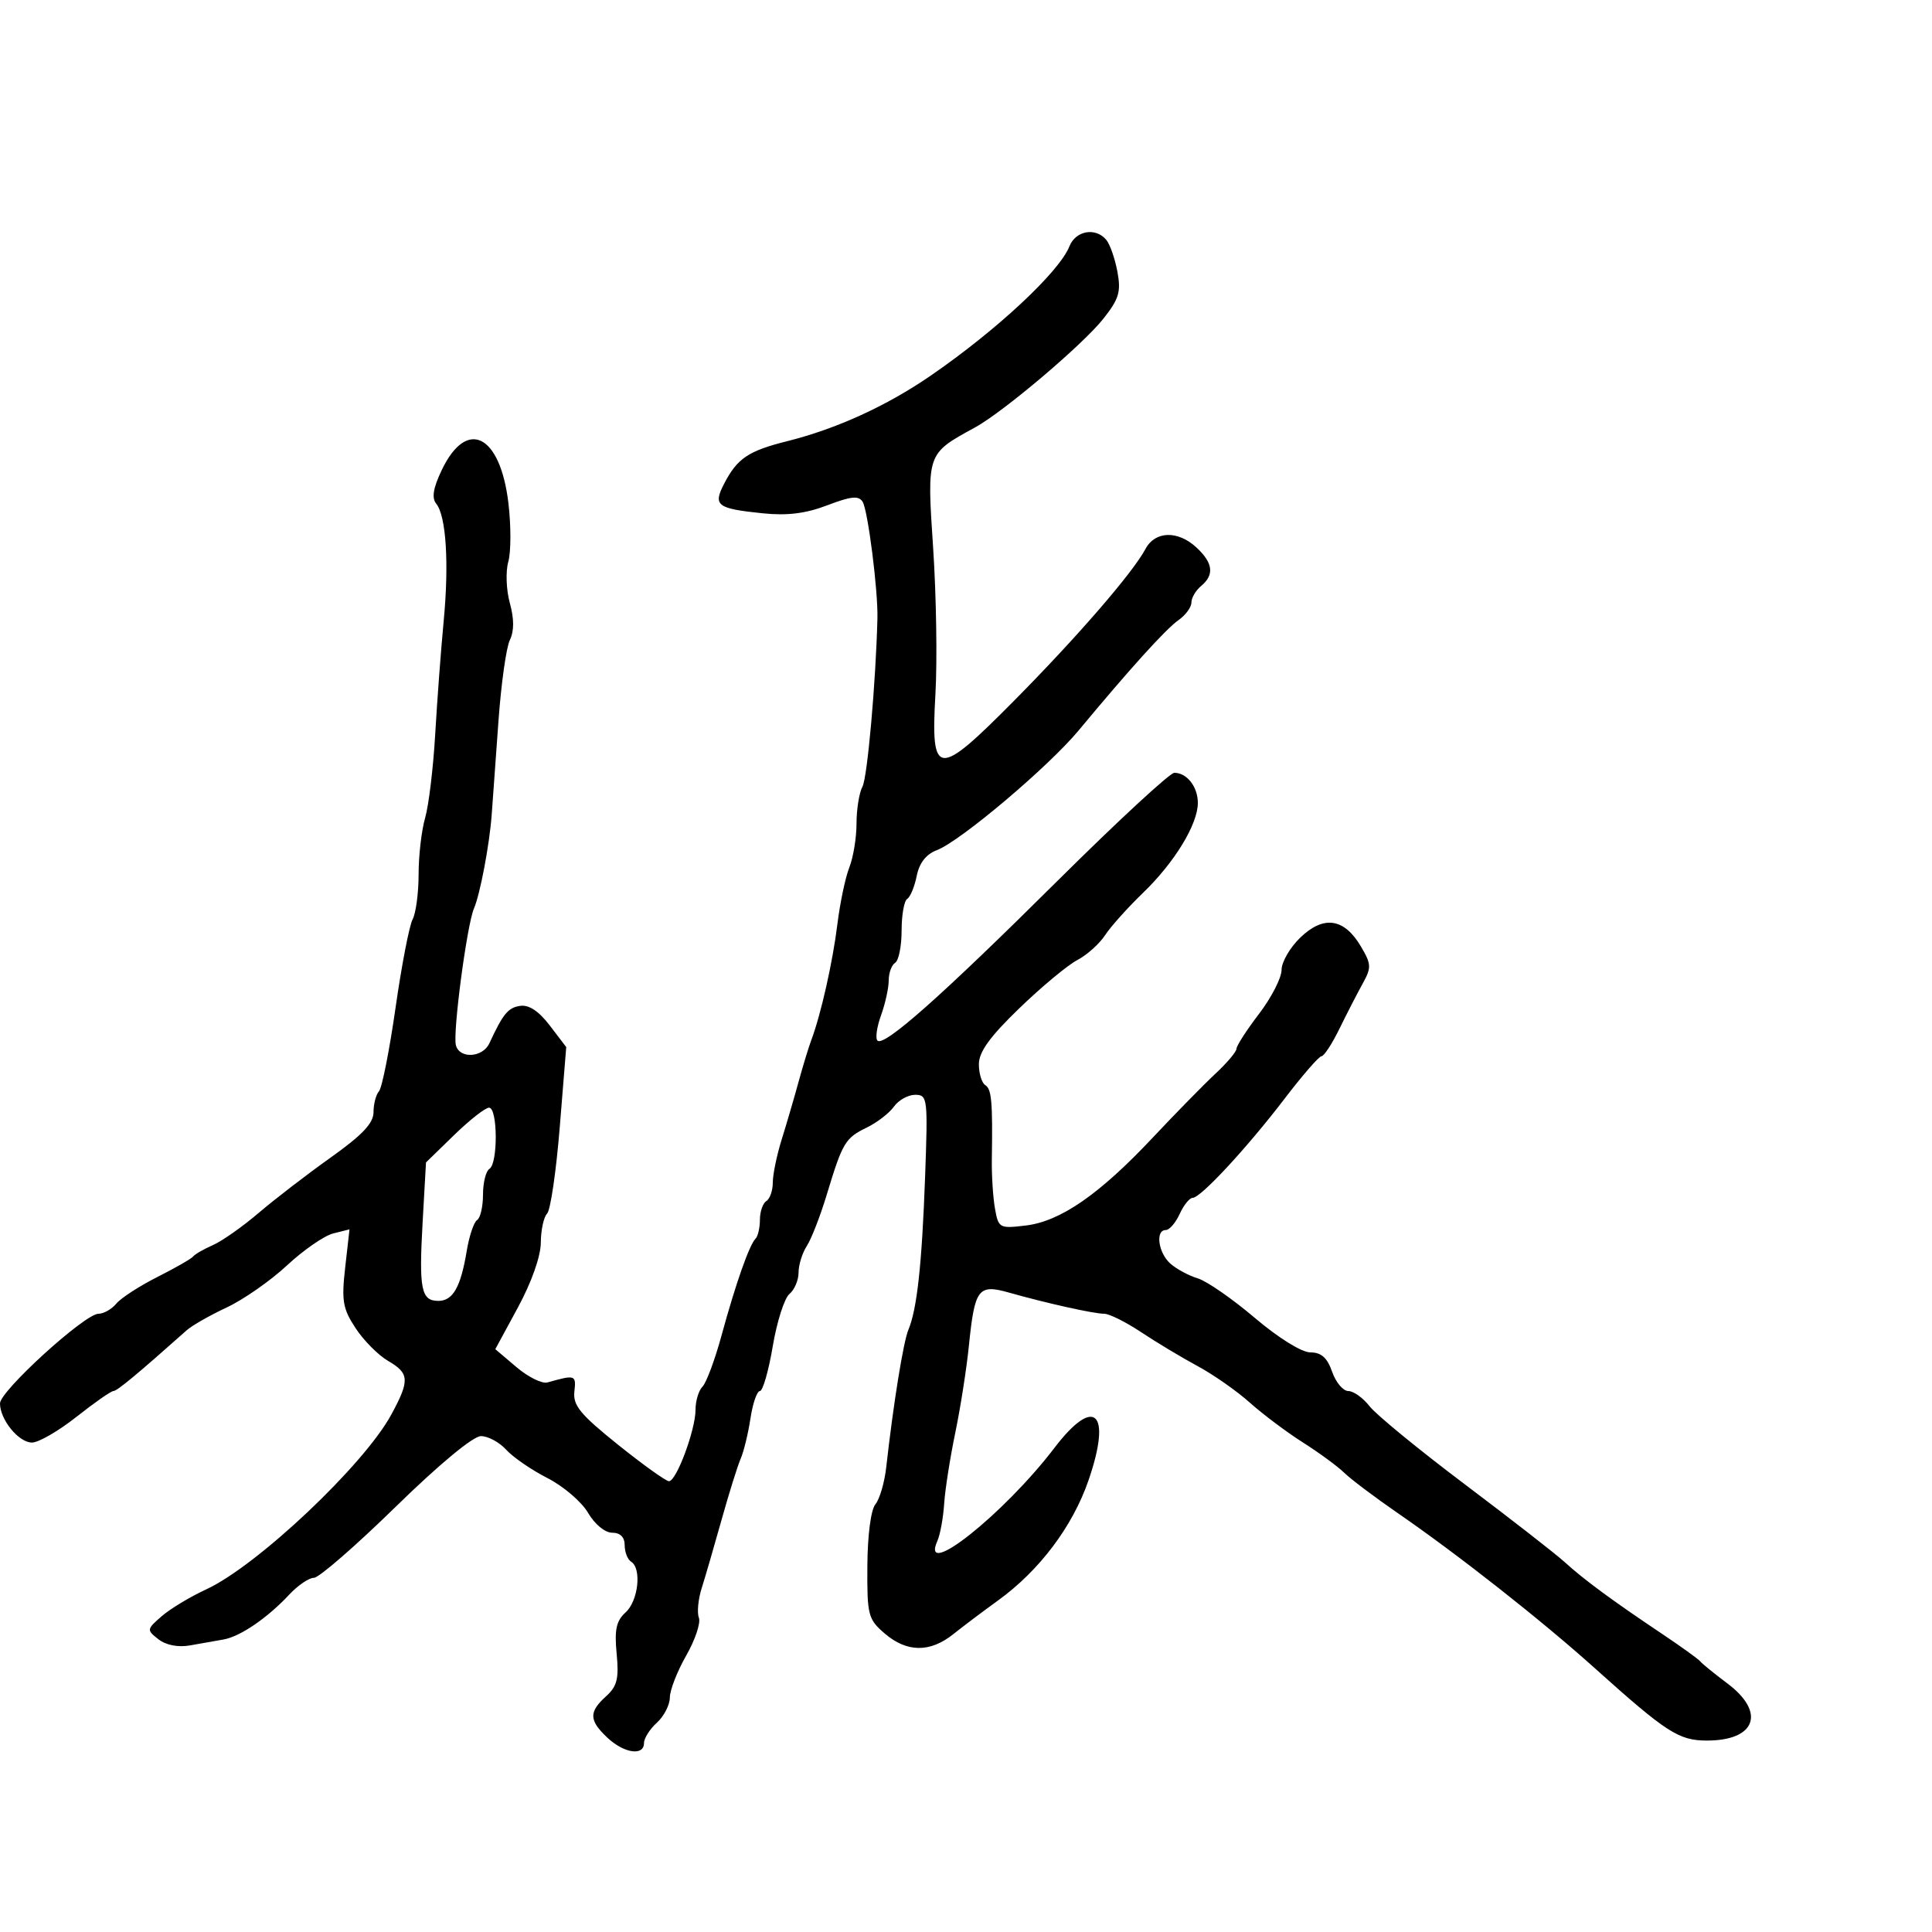 <svg xmlns="http://www.w3.org/2000/svg" width="300" height="300" viewBox="0 0 300 300" version="1.1">
	<path d="M 166.059 38.250 C 164.482 42.228, 154.755 51.293, 144.500 58.342 C 137.653 63.049, 129.887 66.592, 122.196 68.517 C 116.189 70.021, 114.475 71.180, 112.438 75.120 C 110.692 78.495, 111.311 78.970, 118.408 79.703 C 122.247 80.099, 125.096 79.747, 128.469 78.459 C 132.163 77.048, 133.340 76.933, 133.951 77.921 C 134.769 79.245, 136.353 91.722, 136.247 96 C 135.998 105.966, 134.687 120.716, 133.923 122.144 C 133.415 123.093, 133 125.669, 133 127.869 C 133 130.070, 132.498 133.137, 131.885 134.685 C 131.271 136.233, 130.437 140.200, 130.031 143.500 C 129.306 149.383, 127.472 157.536, 125.980 161.500 C 125.567 162.600, 124.674 165.525, 123.997 168 C 123.320 170.475, 122.143 174.493, 121.383 176.928 C 120.622 179.364, 120 182.375, 120 183.619 C 120 184.864, 119.550 186.160, 119 186.500 C 118.450 186.840, 118 188.141, 118 189.392 C 118 190.643, 117.692 191.975, 117.315 192.352 C 116.346 193.320, 114.230 199.344, 112.041 207.366 C 111.011 211.143, 109.680 214.720, 109.084 215.316 C 108.488 215.912, 108 217.532, 108 218.917 C 108 222.029, 105.036 230, 103.878 230 C 103.411 230, 99.849 227.450, 95.964 224.333 C 90.105 219.632, 88.950 218.225, 89.189 216.083 C 89.480 213.487, 89.350 213.443, 85 214.666 C 84.175 214.897, 82.017 213.830, 80.205 212.294 L 76.911 209.500 80.433 203 C 82.545 199.102, 83.964 195.079, 83.977 192.950 C 83.990 190.998, 84.429 188.971, 84.954 188.446 C 85.479 187.921, 86.362 181.889, 86.917 175.041 L 87.925 162.590 85.368 159.238 C 83.660 156.999, 82.129 155.988, 80.758 156.193 C 78.892 156.472, 78.106 157.429, 75.990 162 C 74.953 164.241, 71.351 164.451, 70.790 162.302 C 70.285 160.364, 72.498 143.631, 73.601 141.057 C 74.559 138.822, 76.006 131.168, 76.352 126.500 C 76.516 124.300, 76.987 117.775, 77.399 112 C 77.812 106.225, 78.605 100.555, 79.163 99.400 C 79.848 97.982, 79.848 96.110, 79.164 93.631 C 78.607 91.613, 78.500 88.733, 78.927 87.231 C 79.355 85.729, 79.363 81.630, 78.946 78.122 C 77.677 67.447, 72.481 64.861, 68.603 72.973 C 67.257 75.789, 67.007 77.313, 67.741 78.221 C 69.283 80.128, 69.746 87.498, 68.889 96.500 C 68.470 100.900, 67.881 108.775, 67.579 114 C 67.278 119.225, 66.574 125.072, 66.016 126.993 C 65.457 128.915, 65 132.858, 65 135.757 C 65 138.656, 64.580 141.809, 64.068 142.764 C 63.555 143.719, 62.362 149.900, 61.418 156.500 C 60.473 163.100, 59.317 168.928, 58.850 169.450 C 58.382 169.972, 58 171.437, 58 172.705 C 58 174.408, 56.256 176.252, 51.331 179.755 C 47.663 182.365, 42.631 186.234, 40.150 188.354 C 37.669 190.473, 34.482 192.714, 33.069 193.333 C 31.656 193.953, 30.275 194.747, 30 195.099 C 29.725 195.450, 27.222 196.887, 24.437 198.291 C 21.653 199.695, 18.785 201.554, 18.065 202.422 C 17.344 203.290, 16.097 204, 15.292 204 C 13.172 204, -0 215.992, -0 217.923 C 0 220.446, 2.905 224, 4.967 224 C 5.986 224, 9.098 222.200, 11.881 220 C 14.664 217.800, 17.242 216, 17.609 216 C 18.176 216, 21.258 213.444, 29 206.555 C 29.825 205.821, 32.619 204.230, 35.208 203.019 C 37.798 201.809, 42.008 198.871, 44.564 196.491 C 47.120 194.111, 50.349 191.878, 51.741 191.529 L 54.270 190.894 53.599 196.824 C 53.015 201.987, 53.224 203.204, 55.214 206.236 C 56.471 208.151, 58.738 210.436, 60.250 211.313 C 63.585 213.246, 63.650 214.335, 60.750 219.675 C 56.493 227.514, 39.914 243.161, 32 246.807 C 29.525 247.947, 26.420 249.821, 25.101 250.971 C 22.768 253.004, 22.754 253.102, 24.601 254.545 C 25.774 255.461, 27.647 255.826, 29.500 255.499 C 31.150 255.208, 33.498 254.793, 34.717 254.577 C 37.323 254.114, 41.522 251.243, 44.924 247.598 C 46.258 246.169, 47.980 245, 48.752 245 C 49.523 245, 55.221 240.050, 61.412 234 C 68.186 227.381, 73.470 223, 74.680 223 C 75.785 223, 77.547 223.949, 78.595 225.108 C 79.643 226.268, 82.525 228.249, 85 229.511 C 87.475 230.773, 90.313 233.199, 91.307 234.903 C 92.345 236.684, 93.939 238, 95.057 238 C 96.314 238, 97 238.685, 97 239.941 C 97 241.009, 97.450 242.160, 98 242.500 C 99.667 243.530, 99.120 248.581, 97.149 250.365 C 95.692 251.684, 95.394 253.049, 95.752 256.772 C 96.126 260.665, 95.834 261.840, 94.103 263.406 C 91.411 265.843, 91.454 267.138, 94.314 269.826 C 96.903 272.258, 100 272.710, 100 270.655 C 100 269.915, 100.900 268.495, 102 267.500 C 103.100 266.505, 104.005 264.747, 104.012 263.595 C 104.019 262.443, 105.162 259.510, 106.553 257.077 C 107.943 254.644, 108.830 251.998, 108.522 251.198 C 108.215 250.397, 108.410 248.338, 108.955 246.621 C 109.500 244.904, 110.890 240.125, 112.043 236 C 113.197 231.875, 114.534 227.600, 115.014 226.500 C 115.494 225.400, 116.177 222.588, 116.531 220.250 C 116.886 217.912, 117.546 216, 117.998 216 C 118.450 216, 119.346 212.875, 119.991 209.055 C 120.635 205.236, 121.801 201.580, 122.581 200.933 C 123.361 200.285, 124 198.785, 124 197.600 C 124 196.415, 124.577 194.557, 125.282 193.473 C 125.988 192.388, 127.382 188.800, 128.381 185.500 C 130.836 177.392, 131.239 176.716, 134.592 175.087 C 136.192 174.310, 138.088 172.848, 138.807 171.837 C 139.525 170.827, 141.013 170, 142.112 170 C 144.031 170, 144.092 170.515, 143.648 182.750 C 143.154 196.364, 142.397 203.279, 141.050 206.500 C 140.265 208.376, 138.714 218.009, 137.616 227.818 C 137.350 230.192, 136.593 232.785, 135.934 233.579 C 135.231 234.427, 134.714 238.383, 134.684 243.155 C 134.634 250.808, 134.792 251.424, 137.371 253.643 C 140.816 256.606, 144.408 256.642, 148.029 253.750 C 149.579 252.512, 152.688 250.171, 154.938 248.547 C 161.403 243.881, 166.568 237.020, 169.041 229.815 C 172.679 219.215, 169.962 216.655, 163.737 224.818 C 155.892 235.105, 142.774 245.523, 145.565 239.250 C 145.993 238.287, 146.463 235.700, 146.609 233.500 C 146.755 231.300, 147.530 226.350, 148.331 222.500 C 149.131 218.650, 150.085 212.561, 150.449 208.968 C 151.351 200.087, 151.898 199.361, 156.674 200.713 C 162.508 202.366, 169.861 204, 171.464 204 C 172.254 204, 174.835 205.288, 177.200 206.863 C 179.565 208.437, 183.498 210.799, 185.940 212.113 C 188.382 213.426, 192.039 215.983, 194.065 217.795 C 196.091 219.607, 199.804 222.392, 202.314 223.984 C 204.825 225.577, 207.712 227.694, 208.730 228.690 C 209.747 229.685, 213.487 232.503, 217.040 234.952 C 226.434 241.425, 239.297 251.548, 247.597 259 C 258.798 269.056, 260.683 270.273, 265.056 270.273 C 272.639 270.273, 274.216 265.901, 268.250 261.422 C 266.188 259.873, 264.275 258.318, 264 257.967 C 263.725 257.615, 261.025 255.672, 258 253.648 C 250.388 248.555, 245.934 245.273, 243 242.594 C 241.625 241.339, 234.650 235.905, 227.500 230.519 C 220.350 225.133, 213.675 219.663, 212.667 218.363 C 211.658 217.063, 210.172 216, 209.365 216 C 208.557 216, 207.425 214.650, 206.850 213 C 206.093 210.828, 205.163 210, 203.482 210 C 202.126 210, 198.526 207.765, 194.830 204.627 C 191.348 201.672, 187.375 198.919, 186 198.509 C 184.625 198.099, 182.713 197.072, 181.750 196.227 C 179.856 194.564, 179.360 191, 181.021 191 C 181.583 191, 182.555 189.875, 183.182 188.500 C 183.808 187.125, 184.716 186, 185.198 186 C 186.447 186, 193.643 178.235, 199.500 170.566 C 202.250 166.965, 204.816 164.014, 205.203 164.009 C 205.590 164.004, 206.842 162.088, 207.985 159.750 C 209.129 157.412, 210.750 154.262, 211.587 152.748 C 212.975 150.241, 212.951 149.726, 211.316 146.957 C 208.727 142.575, 205.547 142.102, 201.935 145.562 C 200.321 147.109, 199 149.381, 199 150.610 C 199 151.840, 197.425 154.910, 195.500 157.432 C 193.575 159.954, 192 162.391, 192 162.848 C 192 163.305, 190.537 165.040, 188.750 166.705 C 186.963 168.369, 182.575 172.844, 179 176.649 C 170.715 185.469, 164.665 189.655, 159.277 190.298 C 155.185 190.787, 155.036 190.705, 154.497 187.651 C 154.191 185.918, 153.973 182.475, 154.012 180 C 154.152 171.110, 153.975 169.103, 152.995 168.497 C 152.448 168.159, 152 166.700, 152 165.255 C 152 163.342, 153.706 160.980, 158.278 156.564 C 161.731 153.229, 165.778 149.863, 167.272 149.085 C 168.765 148.306, 170.706 146.572, 171.585 145.230 C 172.464 143.888, 175.119 140.925, 177.484 138.645 C 182.391 133.916, 186 127.994, 186 124.670 C 186 122.176, 184.299 120, 182.350 120 C 181.663 120, 173.511 127.537, 164.235 136.750 C 146.164 154.699, 137.263 162.596, 136.248 161.582 C 135.901 161.234, 136.153 159.467, 136.808 157.654 C 137.464 155.841, 138 153.404, 138 152.238 C 138 151.072, 138.450 149.840, 139 149.500 C 139.550 149.160, 140 146.910, 140 144.500 C 140 142.090, 140.392 139.876, 140.871 139.580 C 141.350 139.284, 142.015 137.675, 142.349 136.004 C 142.752 133.990, 143.809 132.643, 145.487 132.005 C 149.124 130.622, 162.802 119.069, 167.500 113.412 C 175.472 103.812, 181.042 97.659, 183.001 96.287 C 184.100 95.517, 185 94.292, 185 93.566 C 185 92.839, 185.675 91.685, 186.500 91 C 188.587 89.268, 188.374 87.426, 185.811 85.039 C 182.909 82.334, 179.378 82.424, 177.871 85.241 C 175.874 88.972, 167.219 98.964, 157.397 108.877 C 145.509 120.875, 144.505 120.780, 145.255 107.729 C 145.547 102.653, 145.388 92.494, 144.902 85.153 C 143.920 70.329, 143.864 70.491, 151.377 66.388 C 155.807 63.969, 168.166 53.498, 171.348 49.468 C 173.762 46.411, 174.092 45.299, 173.509 42.180 C 173.130 40.156, 172.356 37.938, 171.788 37.250 C 170.141 35.257, 167.030 35.800, 166.059 38.250 M 70.516 176.250 L 66.148 180.500 65.624 189.800 C 65.038 200.220, 65.396 202, 68.072 202 C 70.329 202, 71.542 199.865, 72.471 194.255 C 72.858 191.921, 73.585 189.757, 74.087 189.446 C 74.589 189.136, 75 187.360, 75 185.500 C 75 183.640, 75.450 181.840, 76 181.500 C 77.341 180.671, 77.288 172, 75.942 172 C 75.360 172, 72.918 173.912, 70.516 176.250" stroke="none" fill="black" fill-rule="evenodd"/>
</svg>